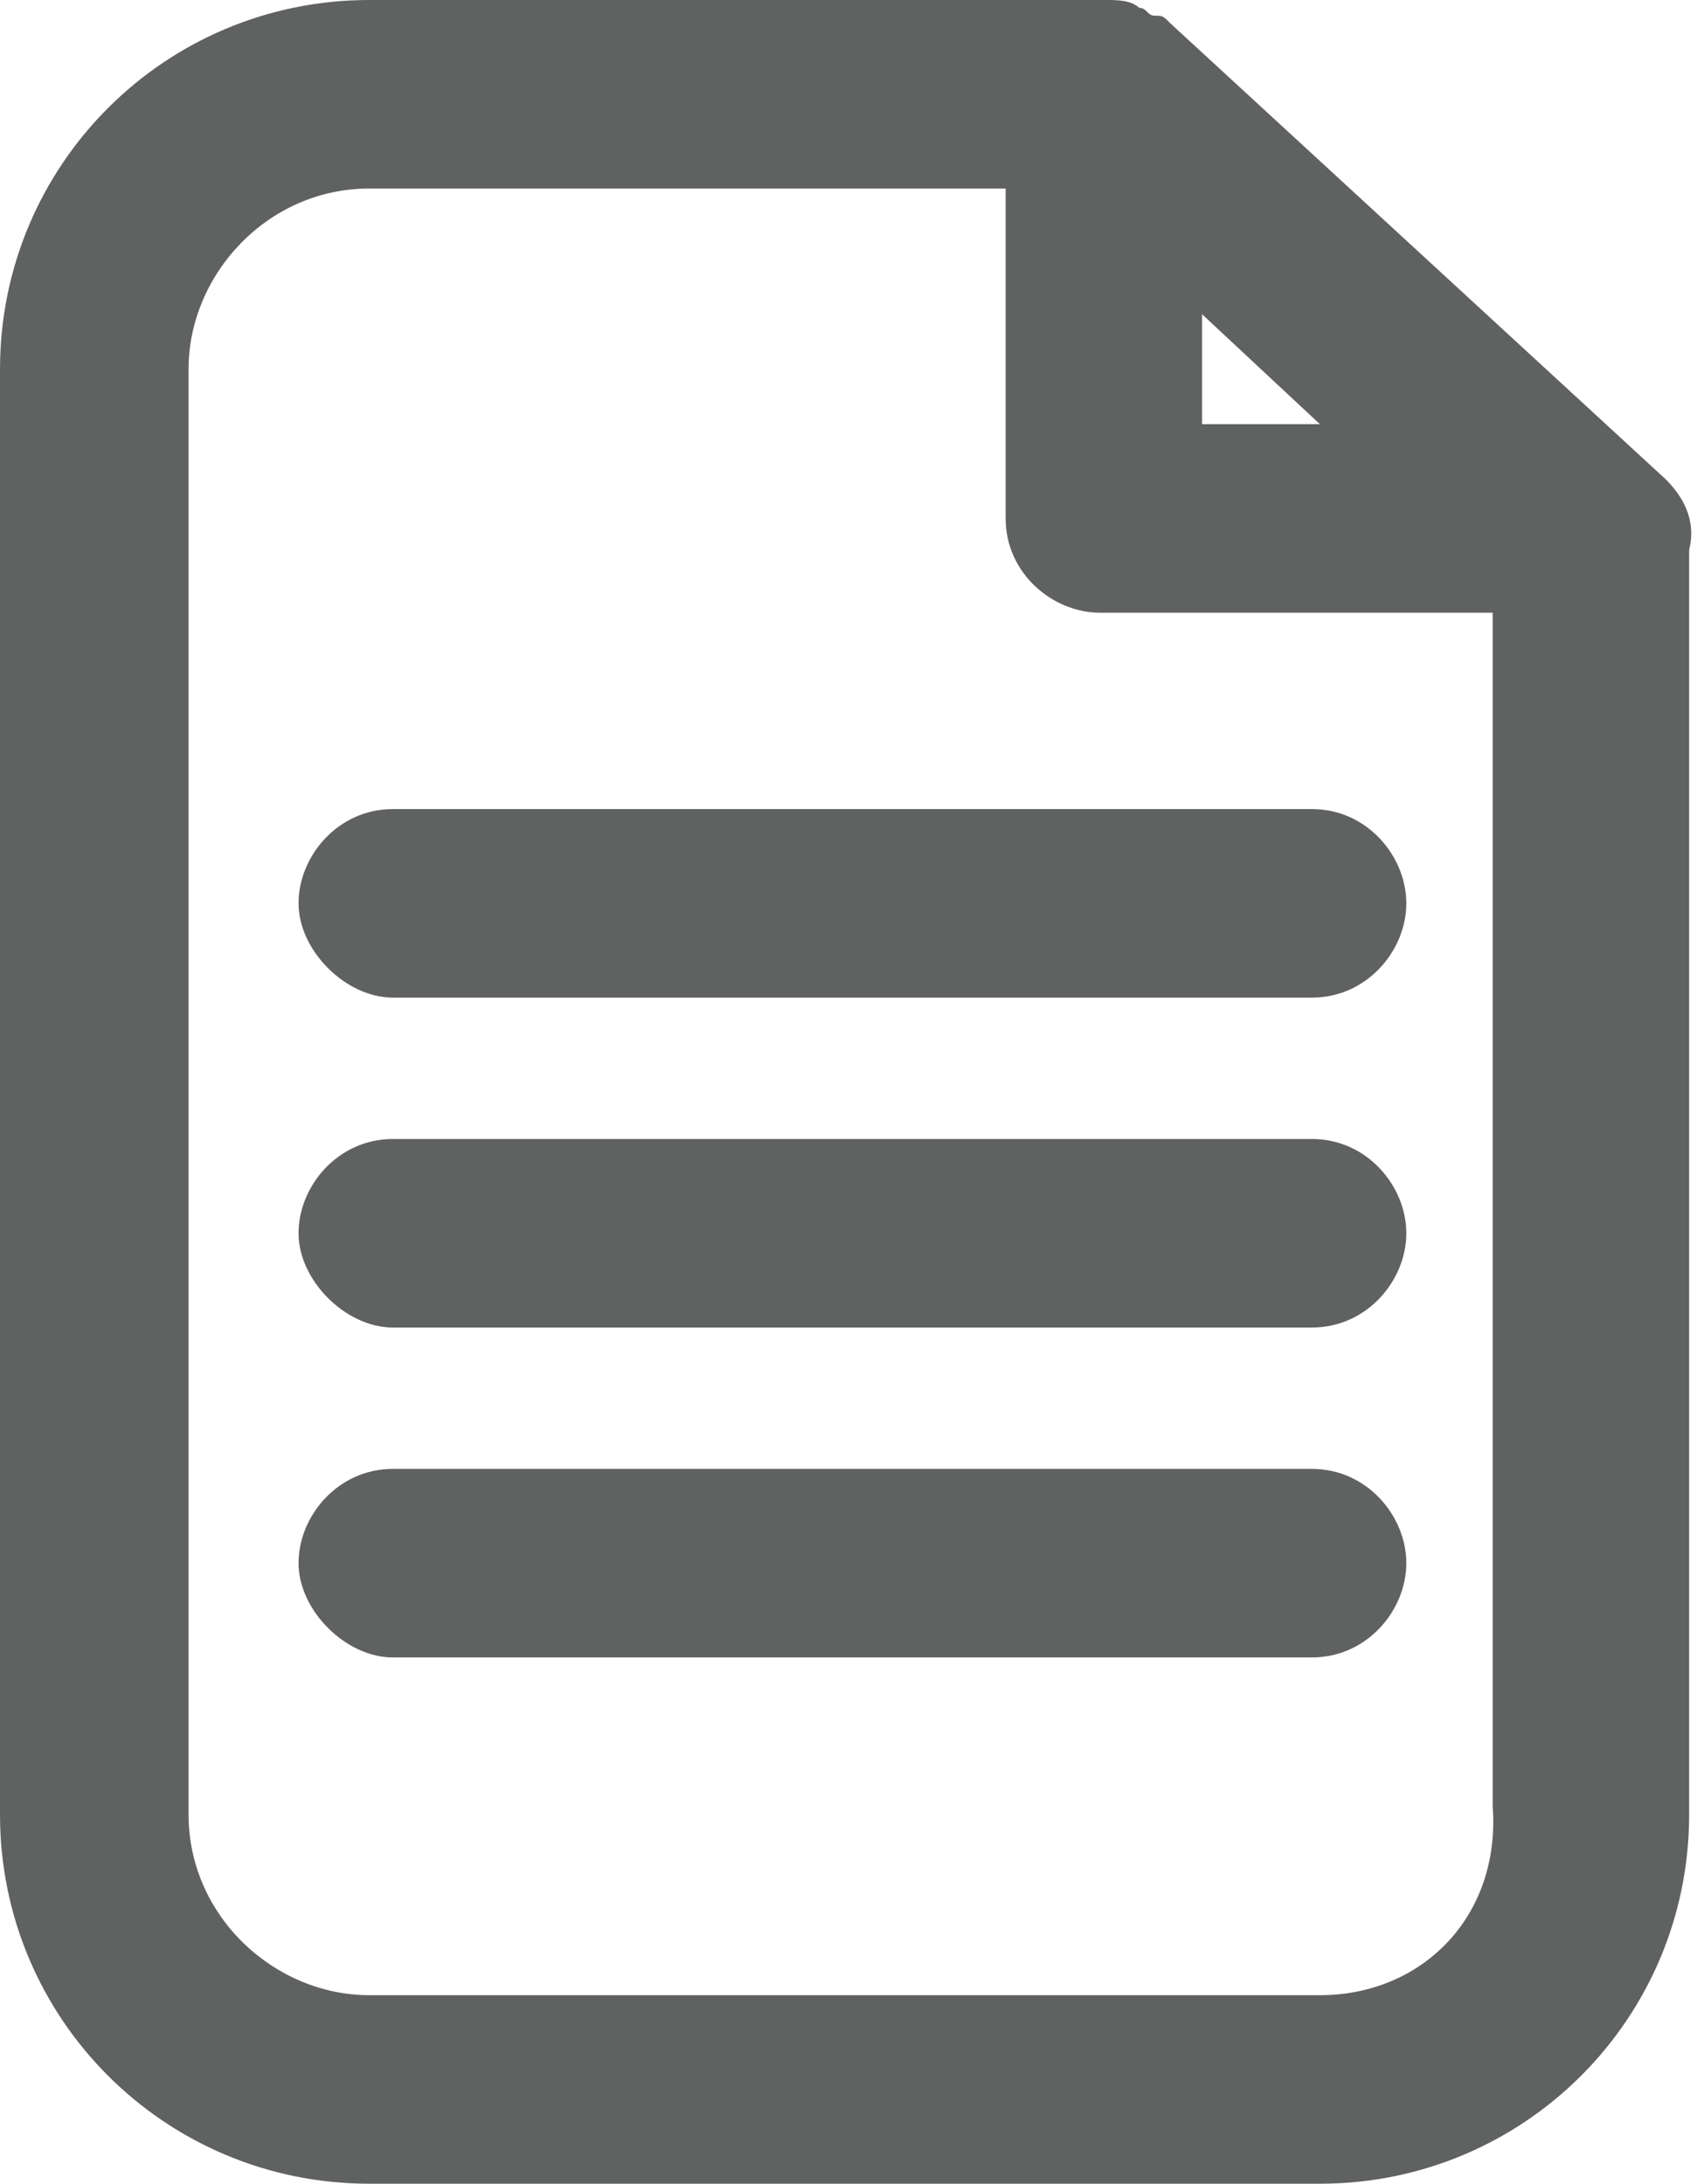 <?xml version="1.0" encoding="utf-8"?>
<!-- Generator: Adobe Illustrator 21.1.0, SVG Export Plug-In . SVG Version: 6.00 Build 0)  -->
<svg version="1.1" id="Capa_1" xmlns="http://www.w3.org/2000/svg" xmlns:xlink="http://www.w3.org/1999/xlink" x="0px" y="0px"
	 viewBox="0 0 21.6 27.8" style="enable-background:new 0 0 21.6 27.8;" xml:space="preserve">
<style type="text/css">
	.st0{fill:#606161;}
</style>
<g>
	<path class="st0" d="M21.2,6.1l-6.3-5.8c-0.1-0.1-0.1-0.1-0.2-0.1c-0.1,0-0.1-0.1-0.2-0.1C14.4,0,14.2,0,14.1,0H4.7
		C2.1,0,0,2.1,0,4.7v18.4c0,2.6,2.1,4.7,4.7,4.7h12.1c2.6,0,4.7-2.1,4.7-4.7V7C21.6,6.6,21.4,6.3,21.2,6.1z M15.3,4l1.5,1.4h-1.5V4z
		 M16.8,25.4H4.7c-1.2,0-2.3-1-2.3-2.3V4.7c0-1.2,1-2.3,2.3-2.3h8.1v4.2c0,0.7,0.6,1.2,1.2,1.2h5v15.2
		C19.1,24.4,18.1,25.4,16.8,25.4z"/>
	<path class="st0" d="M16.7,10.3H5c-0.7,0-1.2,0.6-1.2,1.2s0.6,1.2,1.2,1.2h11.7c0.7,0,1.2-0.6,1.2-1.2S17.4,10.3,16.7,10.3z"/>
	<path class="st0" d="M16.7,14.5H5c-0.7,0-1.2,0.6-1.2,1.2s0.6,1.2,1.2,1.2h11.7c0.7,0,1.2-0.6,1.2-1.2S17.4,14.5,16.7,14.5z"/>
	<path class="st0" d="M16.7,18.7H5c-0.7,0-1.2,0.6-1.2,1.2s0.6,1.2,1.2,1.2h11.7c0.7,0,1.2-0.6,1.2-1.2S17.4,18.7,16.7,18.7z"/>
</g>
</svg>
